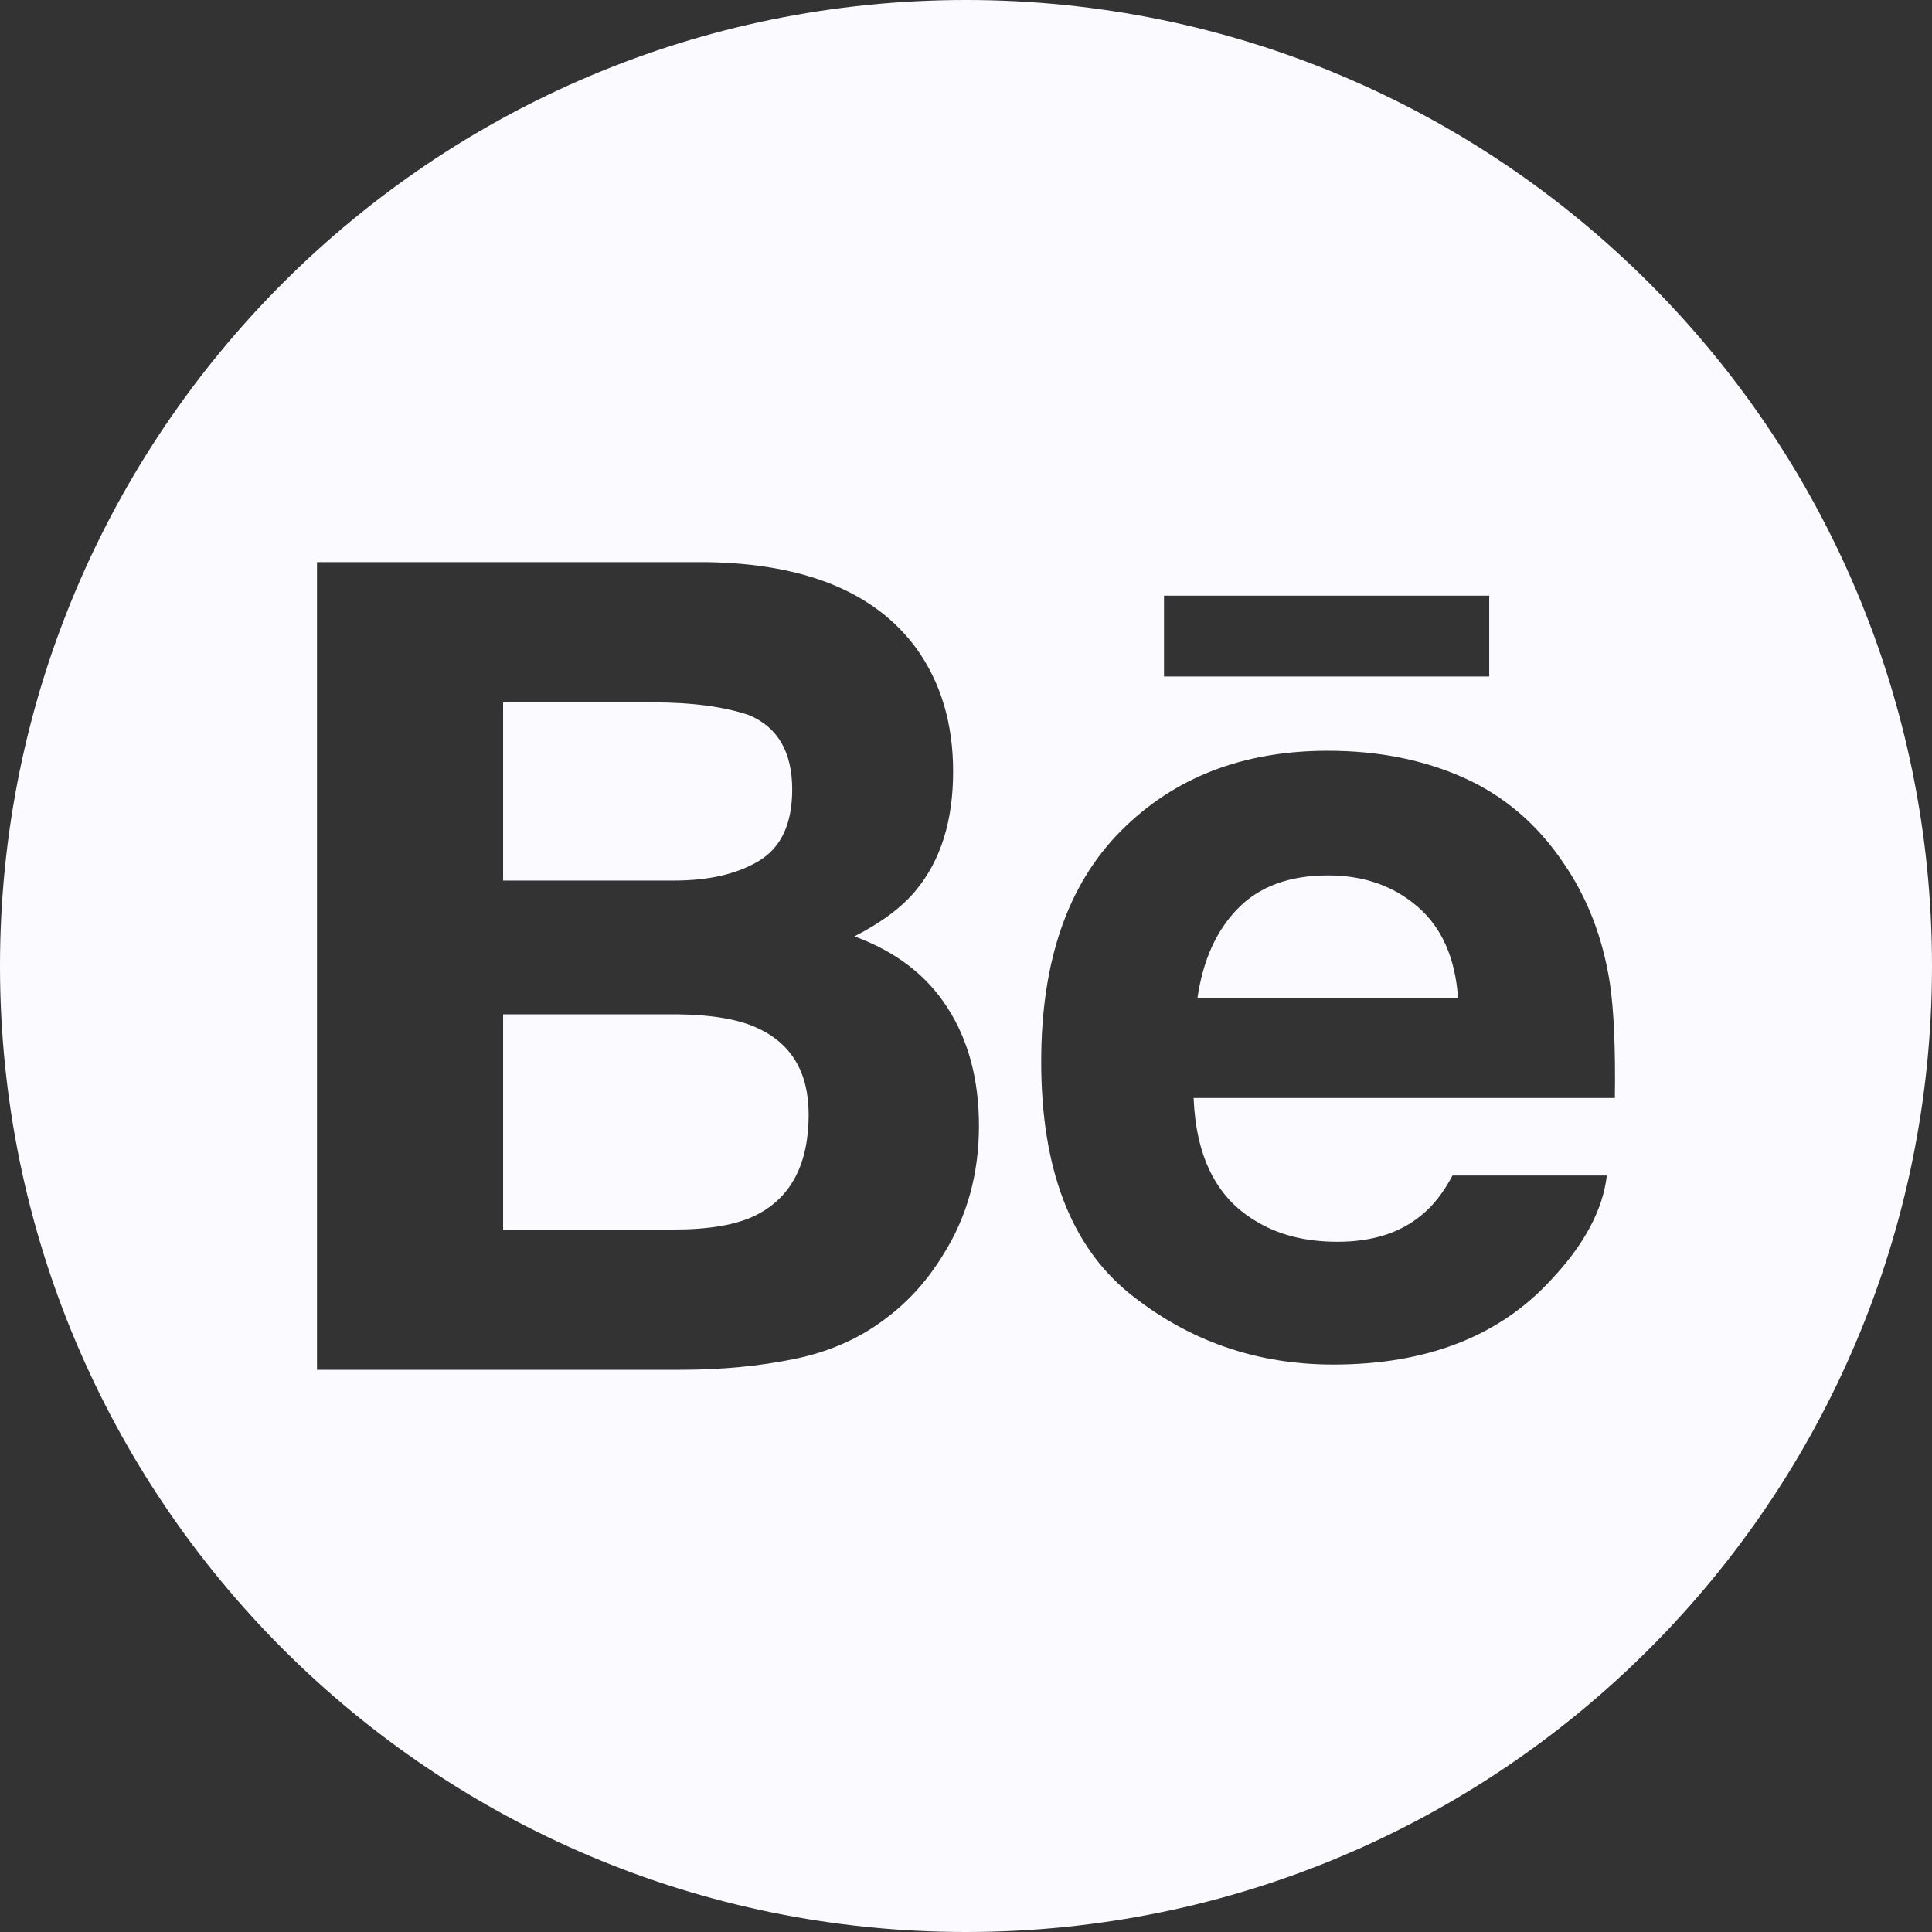 <svg width="27" height="27" viewBox="0 0 27 27" fill="none" xmlns="http://www.w3.org/2000/svg">
<rect x="0" y="0" width="27" height="27" fill="#333333" stroke="none"/>
<path d="M18.559 12.234C18.016 12.234 17.596 12.391 17.298 12.698C16.997 13.005 16.811 13.422 16.734 13.95H20.377C20.337 13.388 20.15 12.963 19.812 12.672C19.477 12.381 19.058 12.234 18.559 12.234Z" fill="#FBFBFF"/>
<path d="M10.583 14.366C10.315 14.242 9.938 14.18 9.454 14.175H7.031V17.183H9.417C9.907 17.183 10.286 17.119 10.56 16.985C11.053 16.739 11.301 16.271 11.301 15.575C11.301 14.989 11.061 14.584 10.583 14.366Z" fill="#FBFBFF"/>
<path d="M10.613 12.027C10.918 11.84 11.071 11.509 11.071 11.034C11.071 10.509 10.869 10.161 10.465 9.993C10.117 9.876 9.672 9.816 9.132 9.816H7.031V12.306H9.42C9.911 12.306 10.308 12.213 10.613 12.027Z" fill="#FBFBFF"/>
<path d="M13.5 0C6.044 0 0 6.044 0 13.5C0 20.956 6.044 27 13.5 27C20.956 27 27 20.956 27 13.5C27 6.044 20.956 0 13.5 0ZM16.267 8.325H20.812V9.454H20.812H16.267V8.325ZM13.179 17.538C12.965 17.889 12.7 18.186 12.381 18.424C12.021 18.701 11.596 18.89 11.107 18.991C10.616 19.092 10.085 19.143 9.513 19.143H4.43V7.856H9.881C11.255 7.878 12.229 8.277 12.804 9.058C13.15 9.538 13.32 10.113 13.32 10.782C13.32 11.472 13.147 12.024 12.799 12.444C12.605 12.679 12.319 12.893 11.94 13.086C12.514 13.296 12.95 13.627 13.241 14.083C13.534 14.537 13.681 15.089 13.681 15.736C13.68 16.407 13.515 17.007 13.179 17.538ZM22.568 15.345H16.681C16.714 16.157 16.994 16.726 17.526 17.05C17.847 17.254 18.236 17.354 18.691 17.354C19.172 17.354 19.563 17.233 19.864 16.983C20.029 16.851 20.174 16.664 20.299 16.428H22.456C22.4 16.908 22.14 17.395 21.673 17.89C20.95 18.676 19.935 19.07 18.632 19.07C17.556 19.07 16.608 18.738 15.784 18.076C14.964 17.41 14.551 16.332 14.551 14.836C14.551 13.434 14.921 12.36 15.664 11.613C16.409 10.864 17.371 10.492 18.556 10.492C19.259 10.492 19.892 10.617 20.458 10.87C21.021 11.123 21.487 11.52 21.854 12.067C22.185 12.549 22.399 13.105 22.498 13.739C22.553 14.109 22.578 14.644 22.568 15.345Z" fill="#FBFBFF"/>
</svg>
